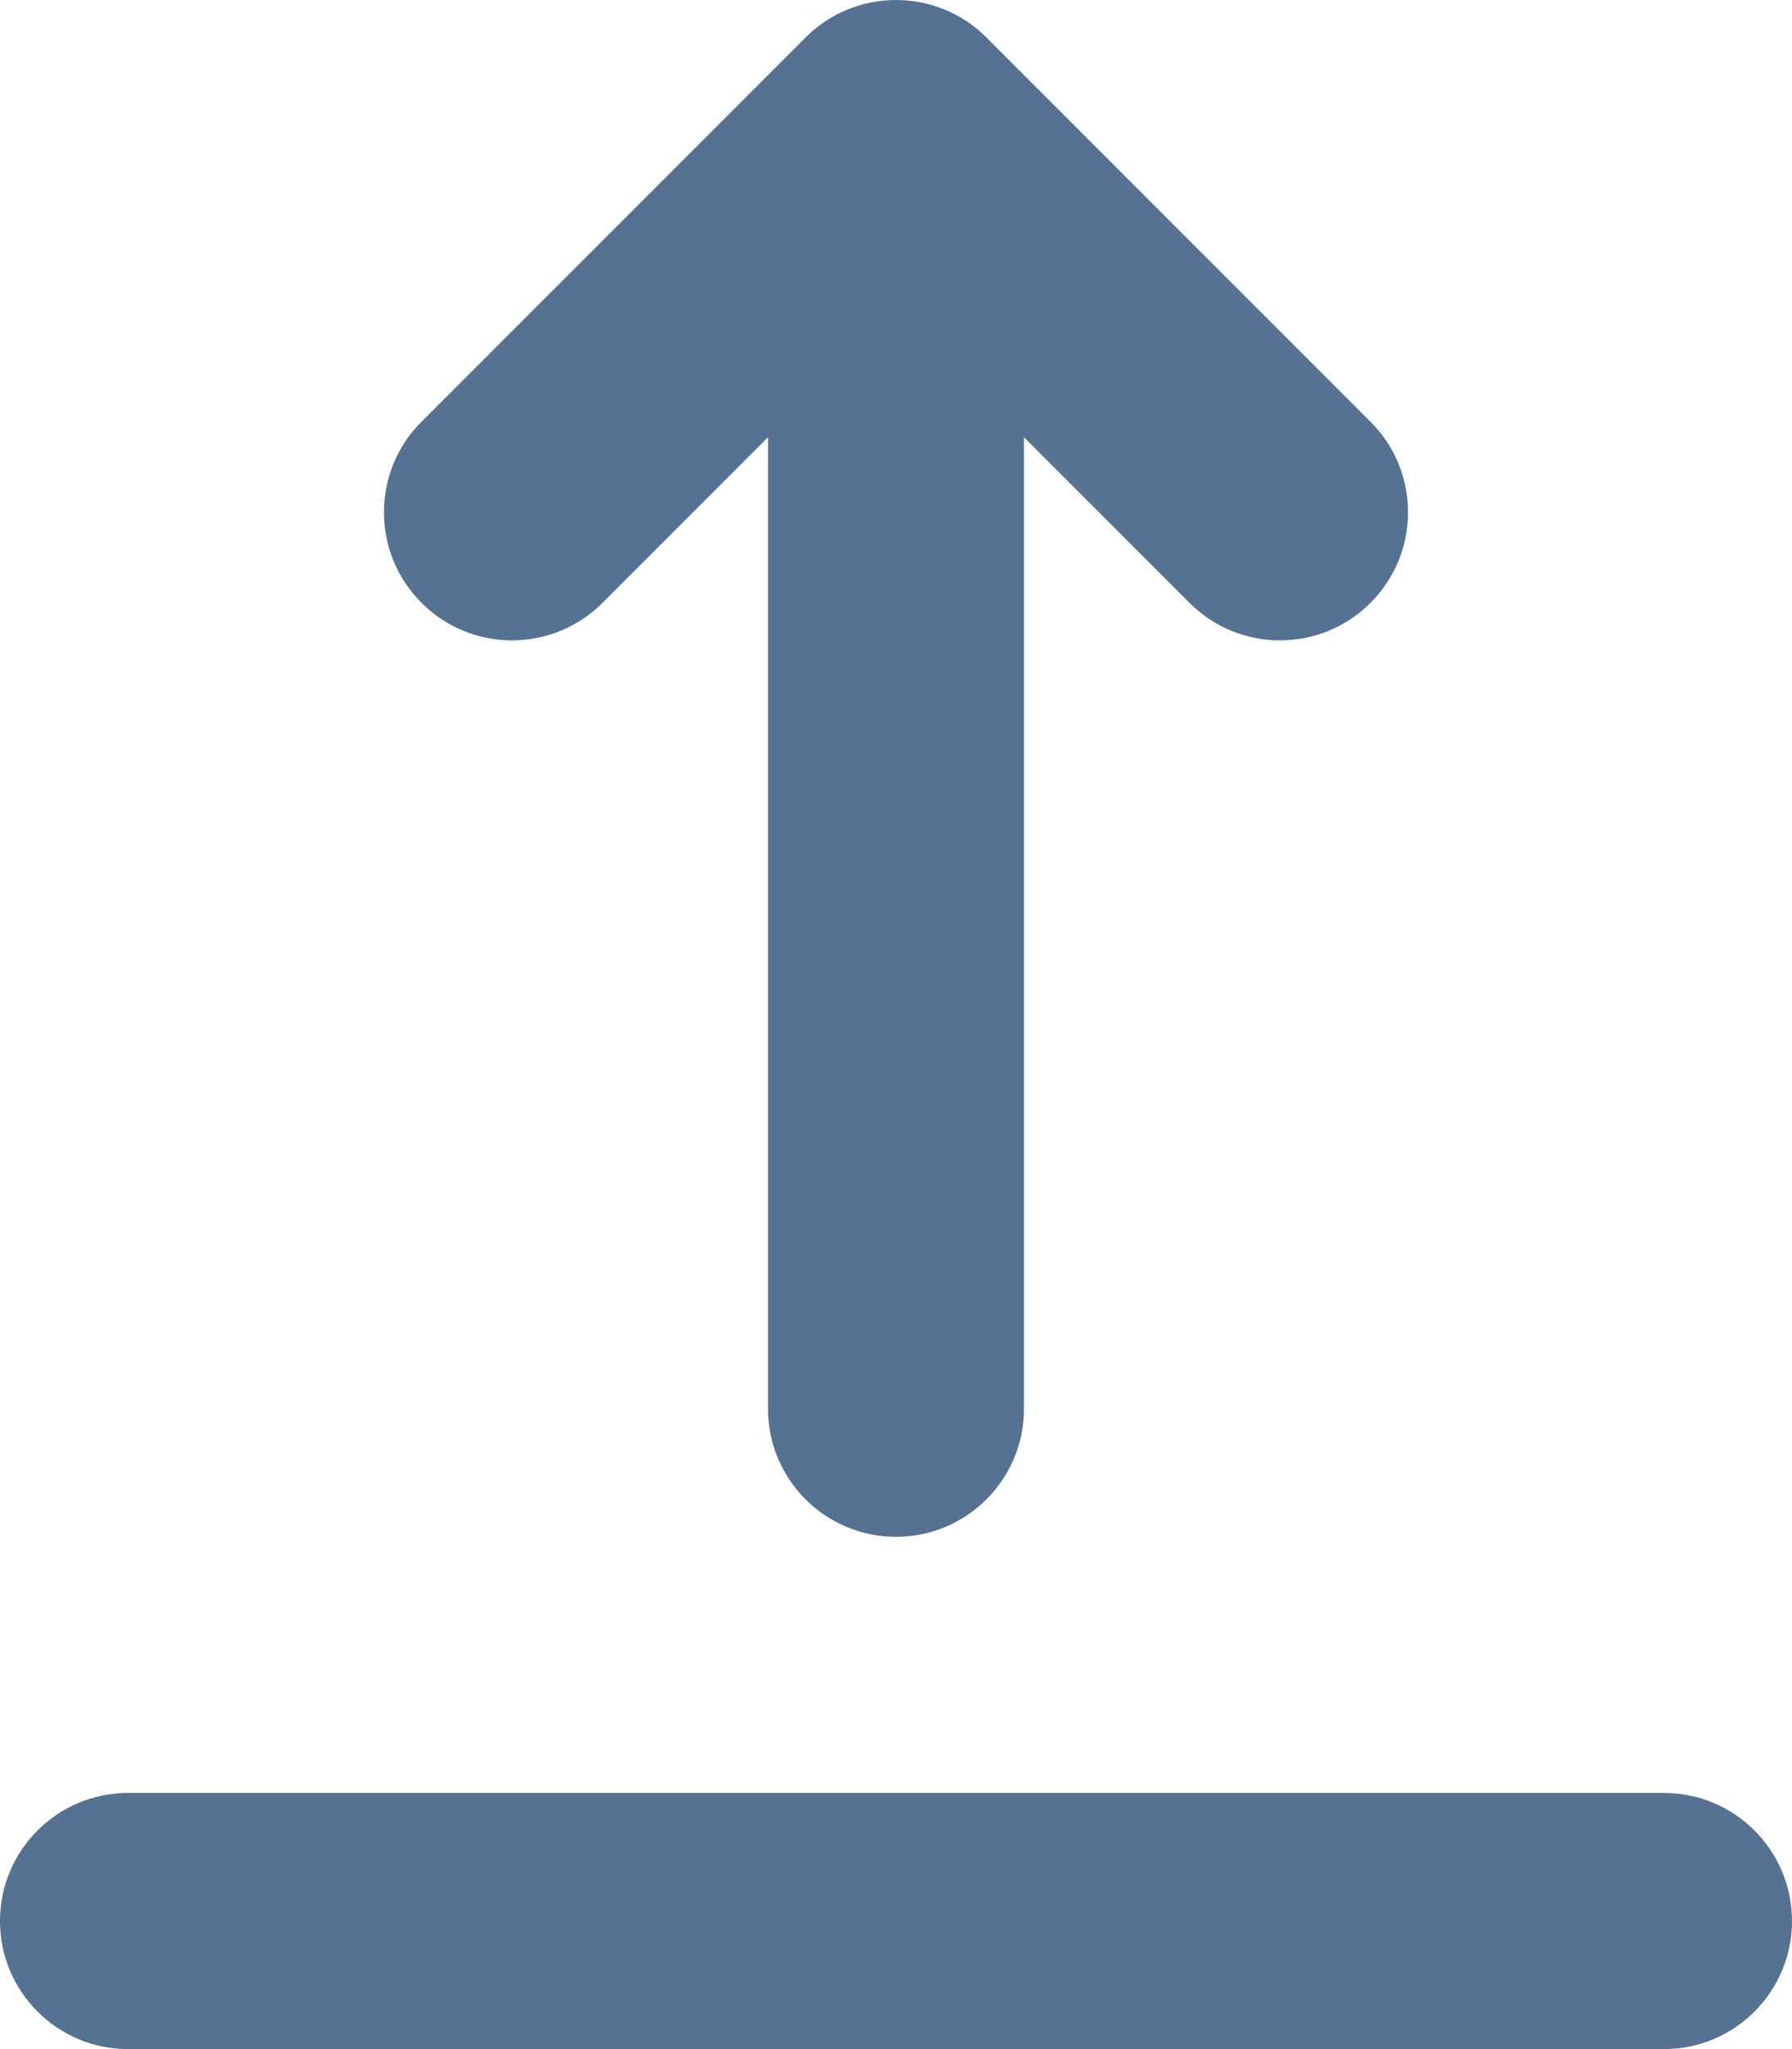 <svg width="14" height="16" viewBox="0 0 14 16" fill="none" xmlns="http://www.w3.org/2000/svg">
<path fill-rule="evenodd" clip-rule="evenodd" d="M0 15C-2.41411e-08 14.448 0.448 14 1 14H13C13.552 14 14 14.448 14 15C14 15.552 13.552 16 13 16H1C0.448 16 2.41411e-08 15.552 0 15ZM3.293 4.707C2.902 4.317 2.902 3.683 3.293 3.293L6.293 0.293C6.48 0.105 6.735 1.1593e-08 7 0C7.265 -1.1593e-08 7.52 0.105 7.707 0.293L10.707 3.293C11.098 3.683 11.098 4.317 10.707 4.707C10.317 5.098 9.683 5.098 9.293 4.707L8 3.414L8 11C8 11.552 7.552 12 7 12C6.448 12 6 11.552 6 11L6 3.414L4.707 4.707C4.317 5.098 3.683 5.098 3.293 4.707Z" fill="#567191"/>
</svg>